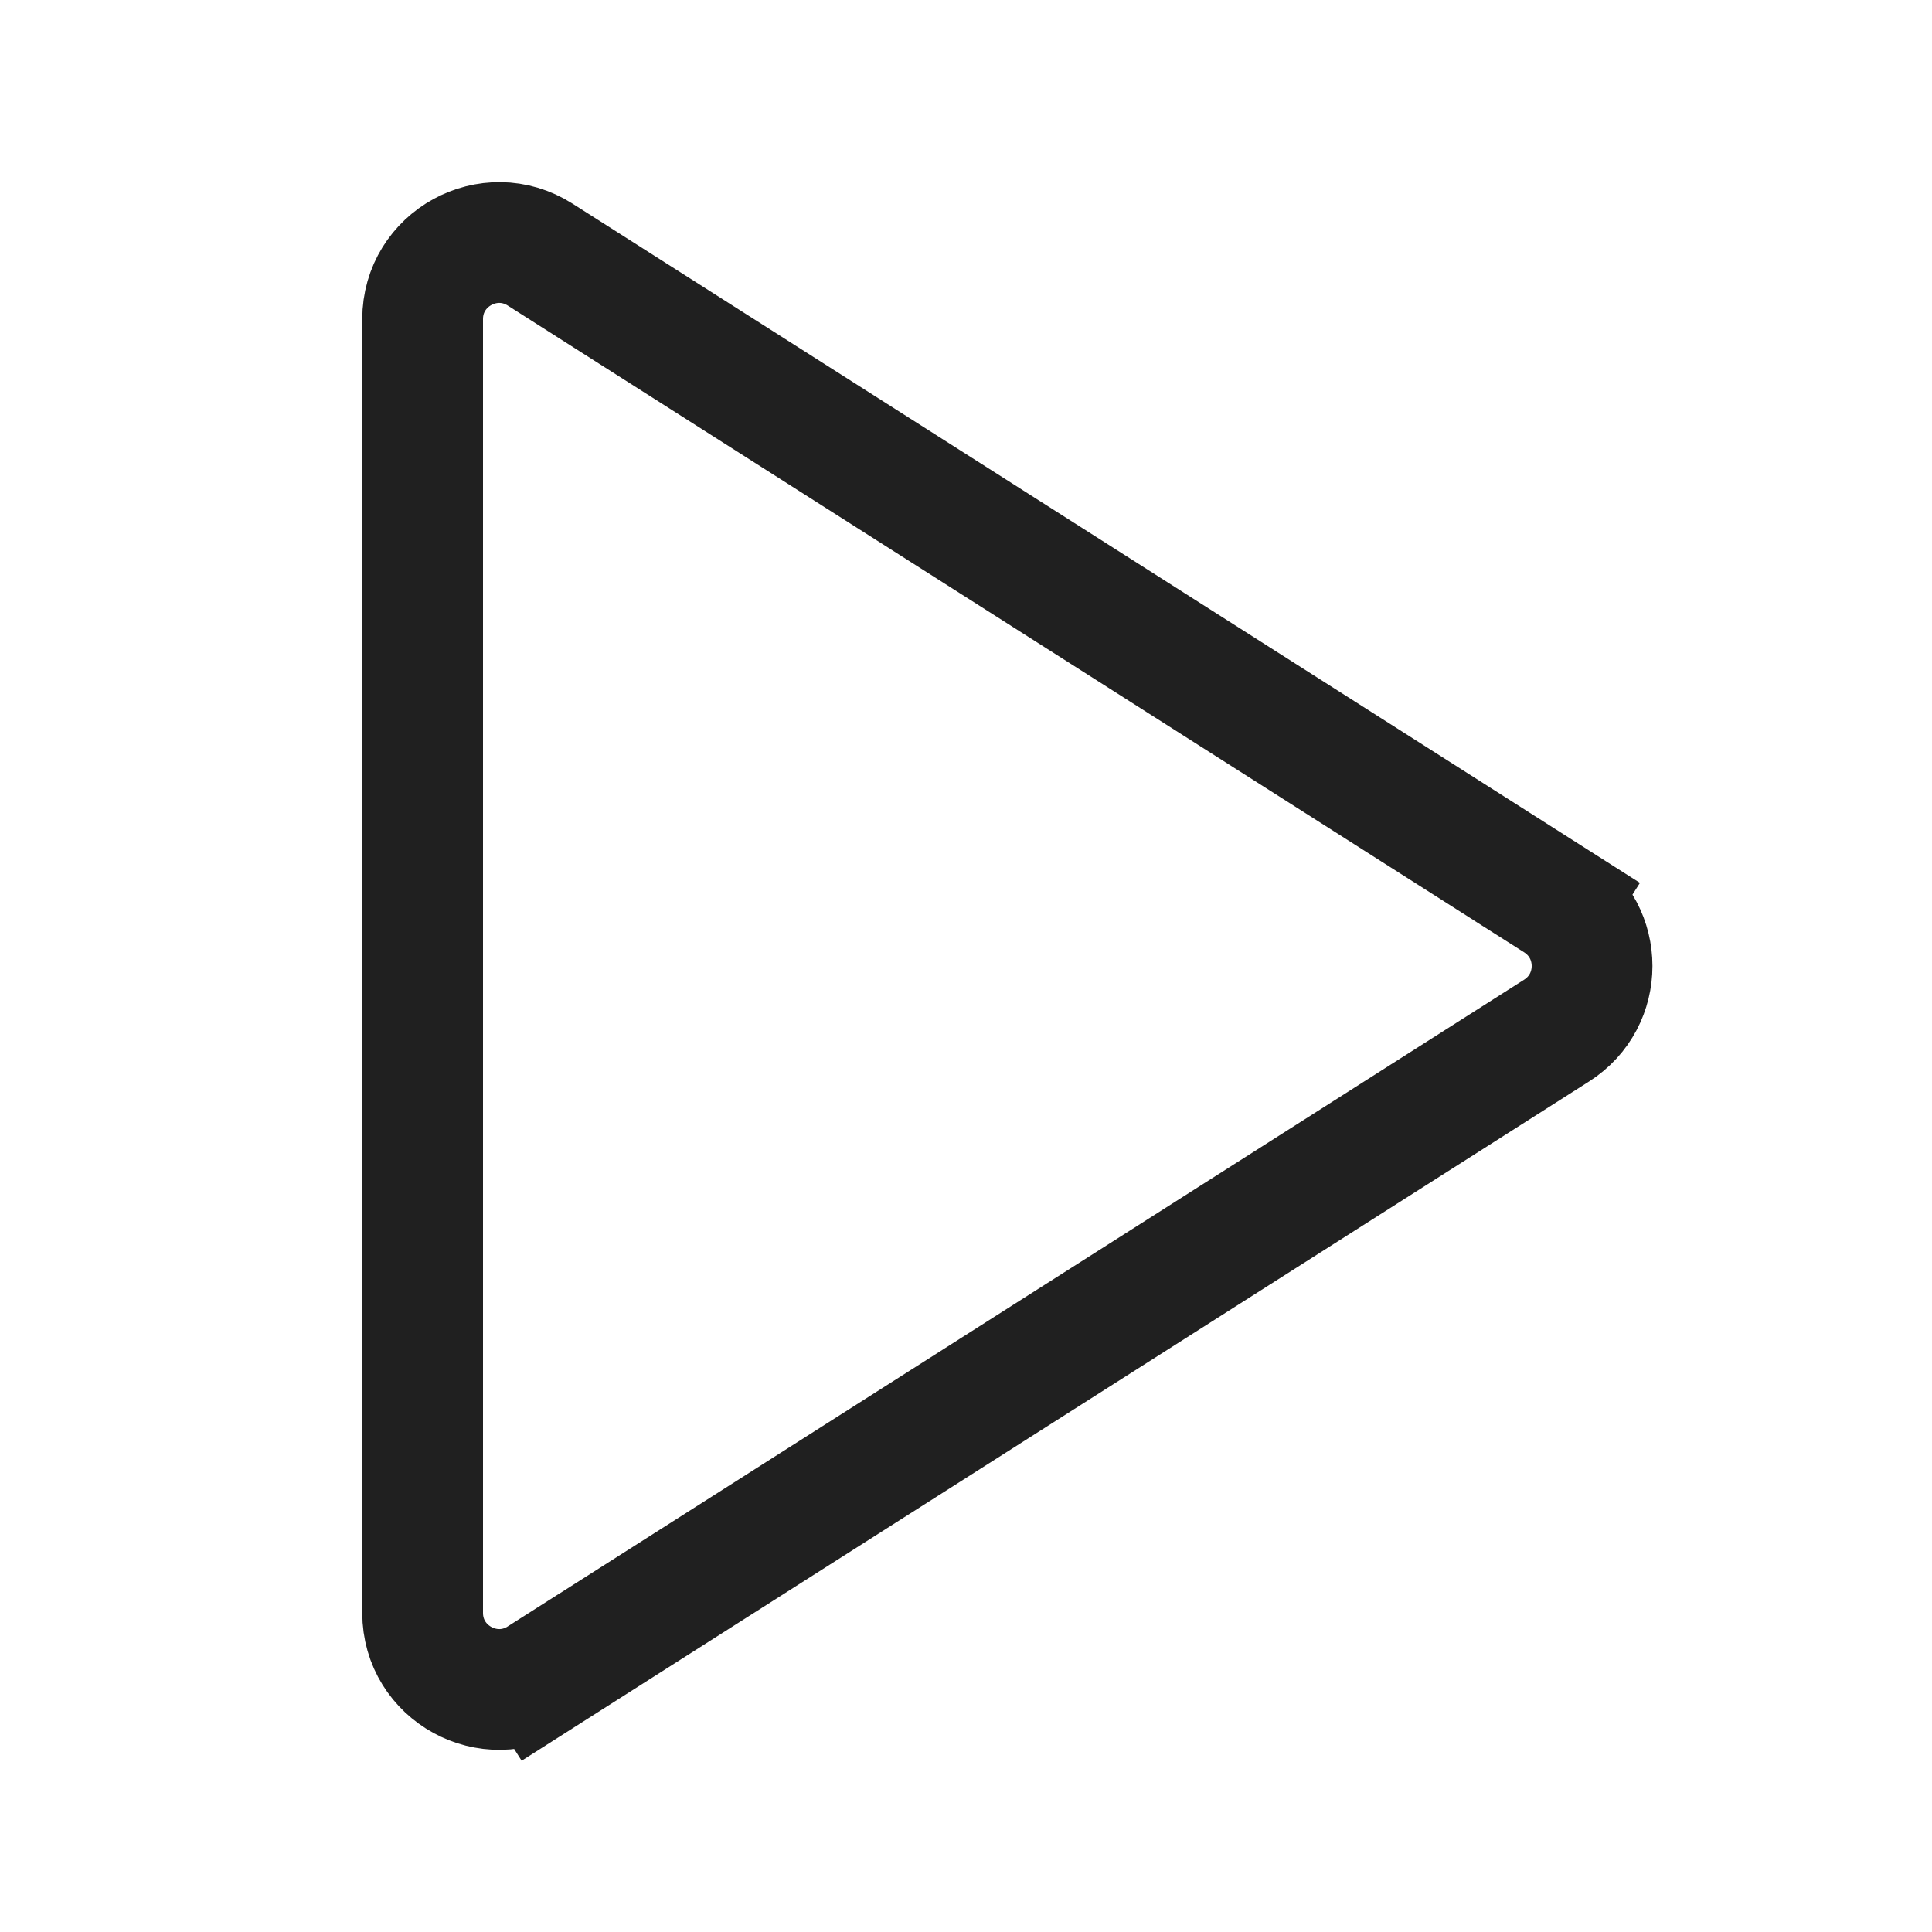 <svg
  width="24"
  height="24"
  viewBox="0 0 24 24"
  fill="none"
  xmlns="http://www.w3.org/2000/svg"
  data-fui-icon="true"
>
  <path
    d="M5.25 3.964V20.036C5.25 20.785 6.078 21.24 6.71 20.837L6.307 20.204L6.71 20.837L19.337 12.802C19.924 12.428 19.924 11.572 19.337 11.198L18.935 11.831L19.337 11.198L6.71 3.163C6.078 2.76 5.25 3.215 5.25 3.964Z"
    stroke="currentColor"
    stroke-opacity=".875"
    stroke-width="1.5"
  />
</svg>
